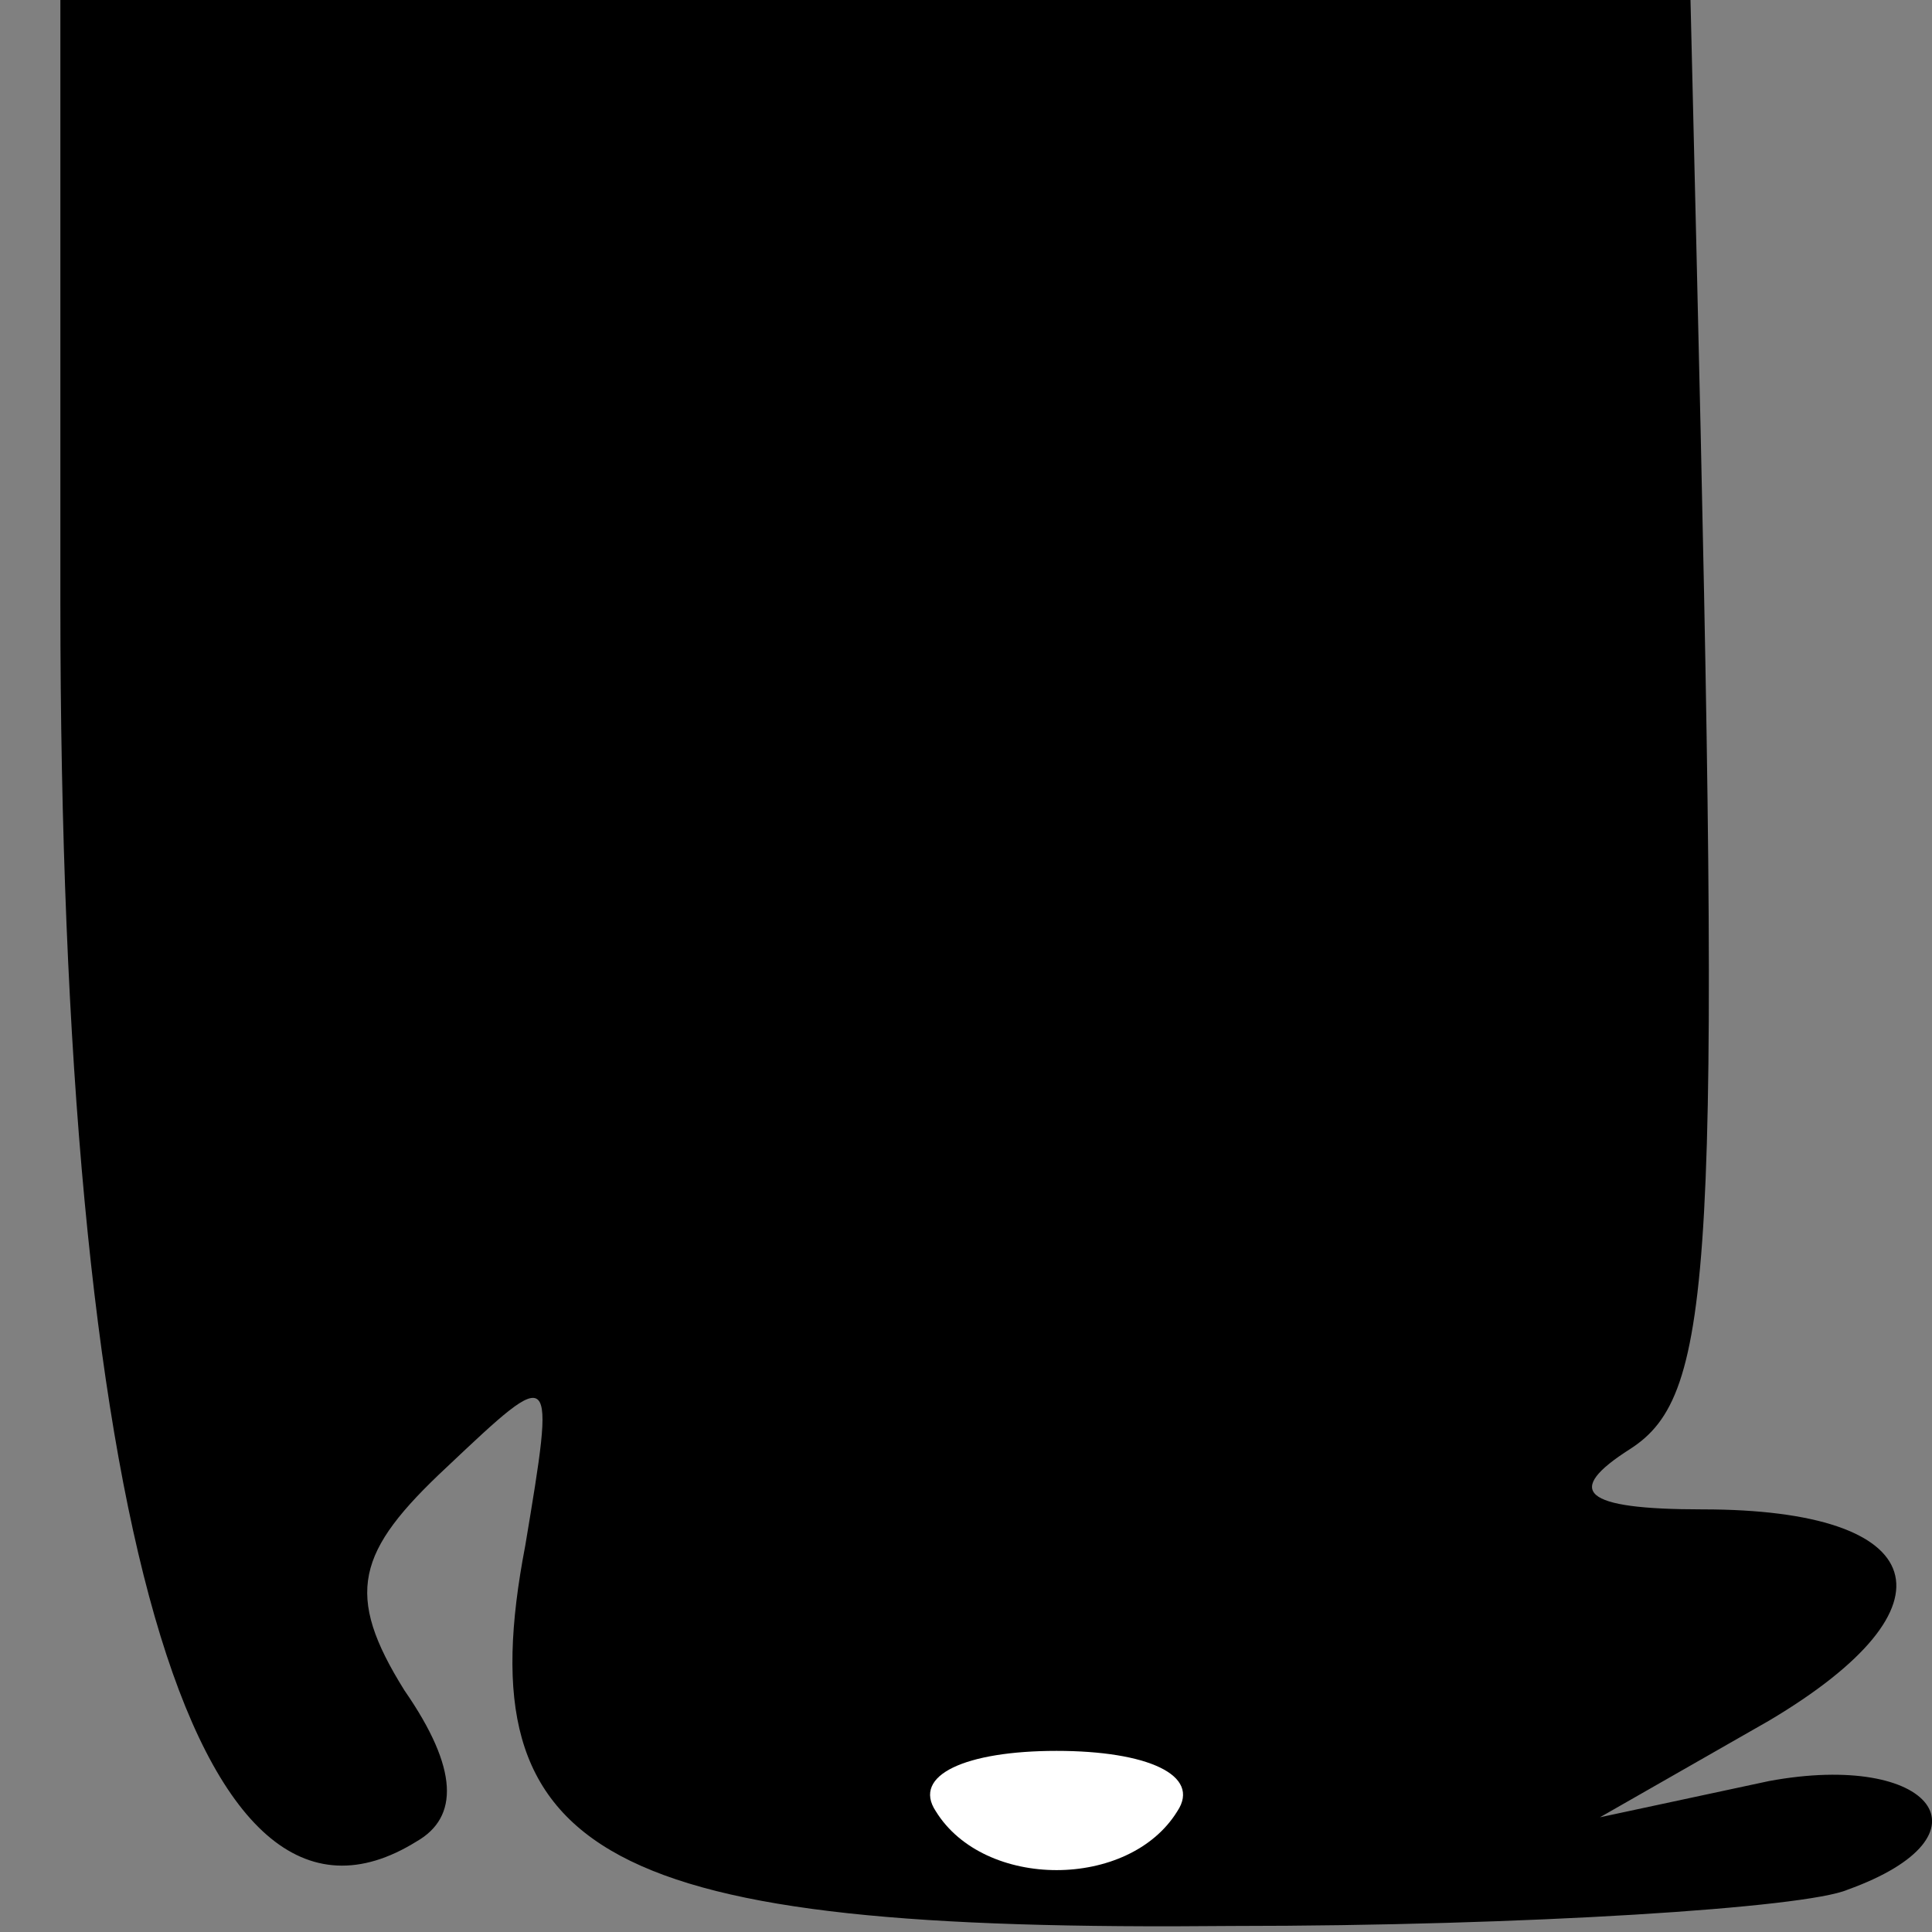 <?xml version="1.0" standalone="no"?>
<!DOCTYPE svg PUBLIC "-//W3C//DTD SVG 20010904//EN"
 "http://www.w3.org/TR/2001/REC-SVG-20010904/DTD/svg10.dtd">
<svg version="1.0" xmlns="http://www.w3.org/2000/svg"
 width="32pt" height="32pt" viewBox="0 0 32 32"
 preserveAspectRatio="xMidYMid meet">
<rect x="0" y="0" width="32" height="32" fill="#808080" stroke="none"/>
<g transform="translate(0,32) scale(0.1,-0.1)"
fill="#000000" stroke="none">
<path fill="#000000" stroke="none" d="M10 220 c0 -151 22 -228 59 -205 7 4 7
12 -2 25 -10 16 -8 23 7 37 18 17 18 17 13 -13 -10 -52 13 -64 117 -63 49 0
95 3 102 6 25 9 14 23 -13 18 l-28 -6 28 16 c32 19 27 35 -11 35 -20 0 -23 3
-12 10 14 9 15 30 11 198 l-1 42 -135 0 -135 0 0 -100z"/>
<path fill="#ffffff" stroke="none" d="M195 20 c-8 -13 -32 -13 -40 0 -4 6 5
10 20 10 15 0 24 -4 20 -10z"/>
</g>
</svg>
